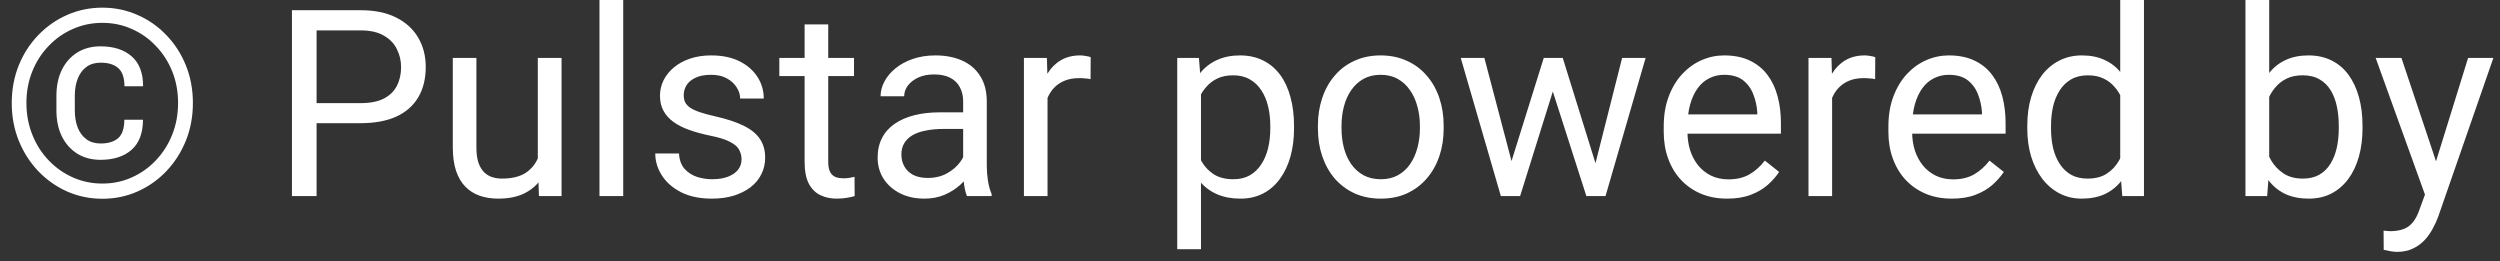 <svg width="153" height="16" viewBox="0 0 153 16" fill="none" xmlns="http://www.w3.org/2000/svg">
<rect x="0" y="0" width="153" height="16" fill="#333333" stroke="none"/>
<path d="M7.609 7.328H8.75C8.75 8.146 8.516 8.76 8.047 9.172C7.583 9.578 6.953 9.781 6.156 9.781C5.604 9.781 5.125 9.654 4.719 9.398C4.318 9.143 4.005 8.789 3.781 8.336C3.562 7.883 3.453 7.357 3.453 6.758V5.859C3.453 5.26 3.562 4.734 3.781 4.281C4.005 3.828 4.318 3.474 4.719 3.219C5.125 2.964 5.604 2.836 6.156 2.836C6.953 2.836 7.586 3.039 8.055 3.445C8.523 3.852 8.758 4.464 8.758 5.281H7.617C7.617 4.766 7.492 4.396 7.242 4.172C6.997 3.948 6.635 3.836 6.156 3.836C5.812 3.836 5.523 3.922 5.289 4.094C5.055 4.266 4.878 4.505 4.758 4.812C4.638 5.115 4.578 5.461 4.578 5.852V6.758C4.578 7.154 4.638 7.505 4.758 7.812C4.878 8.115 5.055 8.352 5.289 8.523C5.523 8.695 5.812 8.781 6.156 8.781C6.635 8.781 6.997 8.669 7.242 8.445C7.487 8.221 7.609 7.849 7.609 7.328ZM1.617 6.305C1.617 6.997 1.737 7.643 1.977 8.242C2.216 8.841 2.549 9.365 2.977 9.812C3.404 10.26 3.898 10.609 4.461 10.859C5.023 11.109 5.625 11.234 6.266 11.234C6.906 11.234 7.505 11.109 8.062 10.859C8.625 10.609 9.117 10.26 9.539 9.812C9.966 9.365 10.3 8.841 10.539 8.242C10.779 7.643 10.898 6.997 10.898 6.305C10.898 5.607 10.779 4.961 10.539 4.367C10.3 3.773 9.966 3.255 9.539 2.812C9.117 2.365 8.625 2.018 8.062 1.773C7.505 1.523 6.906 1.398 6.266 1.398C5.625 1.398 5.023 1.523 4.461 1.773C3.898 2.018 3.404 2.365 2.977 2.812C2.549 3.255 2.216 3.773 1.977 4.367C1.737 4.961 1.617 5.607 1.617 6.305ZM0.719 6.305C0.719 5.477 0.862 4.708 1.148 4C1.435 3.292 1.833 2.674 2.344 2.148C2.854 1.617 3.443 1.206 4.109 0.914C4.781 0.617 5.5 0.469 6.266 0.469C7.031 0.469 7.747 0.617 8.414 0.914C9.086 1.206 9.674 1.617 10.18 2.148C10.69 2.674 11.088 3.292 11.375 4C11.662 4.708 11.805 5.477 11.805 6.305C11.805 7.133 11.662 7.901 11.375 8.609C11.088 9.318 10.69 9.94 10.18 10.477C9.674 11.008 9.086 11.422 8.414 11.719C7.747 12.016 7.031 12.164 6.266 12.164C5.5 12.164 4.781 12.016 4.109 11.719C3.443 11.422 2.854 11.008 2.344 10.477C1.833 9.94 1.435 9.318 1.148 8.609C0.862 7.901 0.719 7.133 0.719 6.305ZM22.062 7.539H19.023V6.312H22.062C22.651 6.312 23.128 6.219 23.492 6.031C23.857 5.844 24.122 5.583 24.289 5.25C24.461 4.917 24.547 4.536 24.547 4.109C24.547 3.719 24.461 3.352 24.289 3.008C24.122 2.664 23.857 2.388 23.492 2.18C23.128 1.966 22.651 1.859 22.062 1.859H19.375V12H17.867V0.625H22.062C22.922 0.625 23.648 0.773 24.242 1.07C24.836 1.367 25.287 1.779 25.594 2.305C25.901 2.826 26.055 3.422 26.055 4.094C26.055 4.823 25.901 5.445 25.594 5.961C25.287 6.477 24.836 6.87 24.242 7.141C23.648 7.406 22.922 7.539 22.062 7.539ZM32.914 10.047V3.547H34.367V12H32.984L32.914 10.047ZM33.188 8.266L33.789 8.25C33.789 8.812 33.729 9.333 33.609 9.812C33.495 10.287 33.307 10.698 33.047 11.047C32.786 11.396 32.445 11.669 32.023 11.867C31.602 12.06 31.088 12.156 30.484 12.156C30.073 12.156 29.695 12.096 29.352 11.977C29.013 11.857 28.721 11.672 28.477 11.422C28.232 11.172 28.042 10.846 27.906 10.445C27.776 10.044 27.711 9.562 27.711 9V3.547H29.156V9.016C29.156 9.396 29.198 9.711 29.281 9.961C29.37 10.206 29.487 10.401 29.633 10.547C29.784 10.688 29.951 10.787 30.133 10.844C30.32 10.901 30.513 10.93 30.711 10.93C31.326 10.93 31.812 10.812 32.172 10.578C32.531 10.338 32.789 10.018 32.945 9.617C33.107 9.211 33.188 8.76 33.188 8.266ZM38.141 0V12H36.688V0H38.141ZM45.383 9.758C45.383 9.549 45.336 9.357 45.242 9.18C45.154 8.997 44.969 8.833 44.688 8.688C44.411 8.536 43.995 8.406 43.438 8.297C42.969 8.198 42.544 8.081 42.164 7.945C41.789 7.81 41.469 7.646 41.203 7.453C40.943 7.26 40.742 7.034 40.602 6.773C40.461 6.513 40.391 6.208 40.391 5.859C40.391 5.526 40.464 5.211 40.609 4.914C40.76 4.617 40.971 4.354 41.242 4.125C41.518 3.896 41.849 3.716 42.234 3.586C42.62 3.456 43.05 3.391 43.523 3.391C44.2 3.391 44.779 3.51 45.258 3.75C45.737 3.99 46.104 4.31 46.359 4.711C46.615 5.107 46.742 5.547 46.742 6.031H45.297C45.297 5.797 45.227 5.57 45.086 5.352C44.95 5.128 44.75 4.943 44.484 4.797C44.224 4.651 43.904 4.578 43.523 4.578C43.122 4.578 42.797 4.641 42.547 4.766C42.302 4.885 42.122 5.039 42.008 5.227C41.898 5.414 41.844 5.612 41.844 5.82C41.844 5.977 41.87 6.117 41.922 6.242C41.979 6.362 42.078 6.474 42.219 6.578C42.359 6.677 42.557 6.771 42.812 6.859C43.068 6.948 43.393 7.036 43.789 7.125C44.482 7.281 45.052 7.469 45.5 7.688C45.948 7.906 46.281 8.174 46.5 8.492C46.719 8.81 46.828 9.195 46.828 9.648C46.828 10.018 46.75 10.357 46.594 10.664C46.443 10.971 46.221 11.237 45.93 11.461C45.643 11.68 45.3 11.852 44.898 11.977C44.503 12.096 44.057 12.156 43.562 12.156C42.818 12.156 42.188 12.023 41.672 11.758C41.156 11.492 40.766 11.148 40.5 10.727C40.234 10.305 40.102 9.859 40.102 9.391H41.555C41.575 9.786 41.69 10.102 41.898 10.336C42.107 10.565 42.362 10.729 42.664 10.828C42.966 10.922 43.266 10.969 43.562 10.969C43.958 10.969 44.289 10.917 44.555 10.812C44.825 10.708 45.031 10.565 45.172 10.383C45.312 10.2 45.383 9.992 45.383 9.758ZM52.266 3.547V4.656H47.695V3.547H52.266ZM49.242 1.492H50.688V9.906C50.688 10.193 50.732 10.409 50.82 10.555C50.909 10.7 51.023 10.797 51.164 10.844C51.305 10.891 51.456 10.914 51.617 10.914C51.737 10.914 51.862 10.904 51.992 10.883C52.128 10.857 52.229 10.836 52.297 10.82L52.305 12C52.19 12.037 52.039 12.07 51.852 12.102C51.669 12.138 51.448 12.156 51.188 12.156C50.833 12.156 50.508 12.086 50.211 11.945C49.914 11.805 49.677 11.57 49.5 11.242C49.328 10.909 49.242 10.461 49.242 9.898V1.492ZM58.945 10.555V6.203C58.945 5.87 58.878 5.581 58.742 5.336C58.612 5.086 58.414 4.893 58.148 4.758C57.883 4.622 57.555 4.555 57.164 4.555C56.8 4.555 56.479 4.617 56.203 4.742C55.932 4.867 55.719 5.031 55.562 5.234C55.411 5.438 55.336 5.656 55.336 5.891H53.891C53.891 5.589 53.969 5.289 54.125 4.992C54.281 4.695 54.505 4.427 54.797 4.188C55.094 3.943 55.448 3.75 55.859 3.609C56.276 3.464 56.74 3.391 57.25 3.391C57.865 3.391 58.406 3.495 58.875 3.703C59.349 3.911 59.719 4.227 59.984 4.648C60.255 5.065 60.391 5.589 60.391 6.219V10.156C60.391 10.438 60.414 10.737 60.461 11.055C60.513 11.372 60.589 11.646 60.688 11.875V12H59.18C59.107 11.833 59.05 11.612 59.008 11.336C58.966 11.055 58.945 10.794 58.945 10.555ZM59.195 6.875L59.211 7.891H57.75C57.339 7.891 56.971 7.924 56.648 7.992C56.325 8.055 56.055 8.151 55.836 8.281C55.617 8.411 55.45 8.576 55.336 8.773C55.221 8.966 55.164 9.193 55.164 9.453C55.164 9.719 55.224 9.961 55.344 10.18C55.464 10.398 55.643 10.573 55.883 10.703C56.128 10.828 56.427 10.891 56.781 10.891C57.224 10.891 57.615 10.797 57.953 10.609C58.292 10.422 58.56 10.193 58.758 9.922C58.961 9.651 59.07 9.388 59.086 9.133L59.703 9.828C59.667 10.047 59.568 10.289 59.406 10.555C59.245 10.82 59.029 11.075 58.758 11.32C58.492 11.56 58.175 11.76 57.805 11.922C57.44 12.078 57.029 12.156 56.57 12.156C55.997 12.156 55.495 12.044 55.062 11.82C54.635 11.596 54.302 11.297 54.062 10.922C53.828 10.542 53.711 10.117 53.711 9.648C53.711 9.195 53.8 8.797 53.977 8.453C54.154 8.104 54.409 7.815 54.742 7.586C55.075 7.352 55.477 7.174 55.945 7.055C56.414 6.935 56.938 6.875 57.516 6.875H59.195ZM64.109 4.875V12H62.664V3.547H64.07L64.109 4.875ZM66.75 3.5L66.742 4.844C66.622 4.818 66.508 4.802 66.398 4.797C66.294 4.786 66.174 4.781 66.039 4.781C65.706 4.781 65.412 4.833 65.156 4.938C64.901 5.042 64.685 5.188 64.508 5.375C64.331 5.562 64.19 5.786 64.086 6.047C63.987 6.302 63.922 6.583 63.891 6.891L63.484 7.125C63.484 6.615 63.534 6.135 63.633 5.688C63.737 5.24 63.896 4.844 64.109 4.5C64.323 4.151 64.594 3.88 64.922 3.688C65.255 3.49 65.651 3.391 66.109 3.391C66.213 3.391 66.333 3.404 66.469 3.43C66.604 3.451 66.698 3.474 66.75 3.5ZM73.5 5.172V15.25H72.047V3.547H73.375L73.5 5.172ZM79.195 7.703V7.867C79.195 8.482 79.122 9.052 78.977 9.578C78.831 10.099 78.617 10.552 78.336 10.938C78.06 11.323 77.719 11.622 77.312 11.836C76.906 12.05 76.44 12.156 75.914 12.156C75.378 12.156 74.904 12.068 74.492 11.891C74.081 11.713 73.732 11.456 73.445 11.117C73.159 10.779 72.93 10.372 72.758 9.898C72.591 9.424 72.477 8.891 72.414 8.297V7.422C72.477 6.797 72.594 6.237 72.766 5.742C72.938 5.247 73.164 4.826 73.445 4.477C73.732 4.122 74.078 3.854 74.484 3.672C74.891 3.484 75.359 3.391 75.891 3.391C76.422 3.391 76.893 3.495 77.305 3.703C77.716 3.906 78.062 4.198 78.344 4.578C78.625 4.958 78.836 5.414 78.977 5.945C79.122 6.471 79.195 7.057 79.195 7.703ZM77.742 7.867V7.703C77.742 7.281 77.698 6.885 77.609 6.516C77.521 6.141 77.383 5.812 77.195 5.531C77.013 5.245 76.779 5.021 76.492 4.859C76.206 4.693 75.865 4.609 75.469 4.609C75.104 4.609 74.787 4.672 74.516 4.797C74.25 4.922 74.023 5.091 73.836 5.305C73.648 5.513 73.495 5.753 73.375 6.023C73.26 6.289 73.174 6.565 73.117 6.852V8.875C73.221 9.24 73.367 9.583 73.555 9.906C73.742 10.224 73.992 10.482 74.305 10.68C74.617 10.872 75.01 10.969 75.484 10.969C75.875 10.969 76.211 10.888 76.492 10.727C76.779 10.56 77.013 10.333 77.195 10.047C77.383 9.76 77.521 9.432 77.609 9.062C77.698 8.688 77.742 8.289 77.742 7.867ZM80.656 7.867V7.688C80.656 7.078 80.745 6.513 80.922 5.992C81.099 5.466 81.354 5.01 81.688 4.625C82.021 4.234 82.424 3.932 82.898 3.719C83.372 3.5 83.904 3.391 84.492 3.391C85.086 3.391 85.62 3.5 86.094 3.719C86.573 3.932 86.979 4.234 87.312 4.625C87.651 5.01 87.909 5.466 88.086 5.992C88.263 6.513 88.352 7.078 88.352 7.688V7.867C88.352 8.477 88.263 9.042 88.086 9.562C87.909 10.083 87.651 10.539 87.312 10.93C86.979 11.315 86.576 11.617 86.102 11.836C85.633 12.05 85.102 12.156 84.508 12.156C83.914 12.156 83.38 12.05 82.906 11.836C82.432 11.617 82.026 11.315 81.688 10.93C81.354 10.539 81.099 10.083 80.922 9.562C80.745 9.042 80.656 8.477 80.656 7.867ZM82.102 7.688V7.867C82.102 8.289 82.151 8.688 82.25 9.062C82.349 9.432 82.497 9.76 82.695 10.047C82.898 10.333 83.151 10.56 83.453 10.727C83.755 10.888 84.107 10.969 84.508 10.969C84.904 10.969 85.25 10.888 85.547 10.727C85.849 10.56 86.099 10.333 86.297 10.047C86.495 9.76 86.643 9.432 86.742 9.062C86.846 8.688 86.898 8.289 86.898 7.867V7.688C86.898 7.271 86.846 6.878 86.742 6.508C86.643 6.133 86.492 5.802 86.289 5.516C86.091 5.224 85.841 4.995 85.539 4.828C85.242 4.661 84.893 4.578 84.492 4.578C84.096 4.578 83.747 4.661 83.445 4.828C83.148 4.995 82.898 5.224 82.695 5.516C82.497 5.802 82.349 6.133 82.25 6.508C82.151 6.878 82.102 7.271 82.102 7.688ZM92.305 10.5L94.477 3.547H95.43L95.242 4.93L93.031 12H92.102L92.305 10.5ZM90.844 3.547L92.695 10.578L92.828 12H91.852L89.398 3.547H90.844ZM97.508 10.523L99.273 3.547H100.711L98.258 12H97.289L97.508 10.523ZM95.641 3.547L97.766 10.383L98.008 12H97.086L94.812 4.914L94.625 3.547H95.641ZM105.703 12.156C105.115 12.156 104.581 12.057 104.102 11.859C103.628 11.656 103.219 11.372 102.875 11.008C102.536 10.643 102.276 10.211 102.094 9.711C101.911 9.211 101.82 8.664 101.82 8.07V7.742C101.82 7.055 101.922 6.443 102.125 5.906C102.328 5.365 102.604 4.906 102.953 4.531C103.302 4.156 103.698 3.872 104.141 3.68C104.583 3.487 105.042 3.391 105.516 3.391C106.12 3.391 106.641 3.495 107.078 3.703C107.521 3.911 107.883 4.203 108.164 4.578C108.445 4.948 108.654 5.385 108.789 5.891C108.924 6.391 108.992 6.938 108.992 7.531V8.18H102.68V7H107.547V6.891C107.526 6.516 107.448 6.151 107.312 5.797C107.182 5.443 106.974 5.151 106.688 4.922C106.401 4.693 106.01 4.578 105.516 4.578C105.188 4.578 104.885 4.648 104.609 4.789C104.333 4.924 104.096 5.128 103.898 5.398C103.701 5.669 103.547 6 103.438 6.391C103.328 6.781 103.273 7.232 103.273 7.742V8.07C103.273 8.471 103.328 8.849 103.438 9.203C103.552 9.552 103.716 9.859 103.93 10.125C104.148 10.391 104.411 10.599 104.719 10.75C105.031 10.901 105.385 10.977 105.781 10.977C106.292 10.977 106.724 10.872 107.078 10.664C107.432 10.456 107.742 10.177 108.008 9.828L108.883 10.523C108.701 10.8 108.469 11.062 108.188 11.312C107.906 11.562 107.56 11.766 107.148 11.922C106.742 12.078 106.26 12.156 105.703 12.156ZM112.125 4.875V12H110.68V3.547H112.086L112.125 4.875ZM114.766 3.5L114.758 4.844C114.638 4.818 114.523 4.802 114.414 4.797C114.31 4.786 114.19 4.781 114.055 4.781C113.721 4.781 113.427 4.833 113.172 4.938C112.917 5.042 112.701 5.188 112.523 5.375C112.346 5.562 112.206 5.786 112.102 6.047C112.003 6.302 111.938 6.583 111.906 6.891L111.5 7.125C111.5 6.615 111.549 6.135 111.648 5.688C111.753 5.24 111.911 4.844 112.125 4.5C112.339 4.151 112.609 3.88 112.938 3.688C113.271 3.49 113.667 3.391 114.125 3.391C114.229 3.391 114.349 3.404 114.484 3.43C114.62 3.451 114.714 3.474 114.766 3.5ZM119.453 12.156C118.865 12.156 118.331 12.057 117.852 11.859C117.378 11.656 116.969 11.372 116.625 11.008C116.286 10.643 116.026 10.211 115.844 9.711C115.661 9.211 115.57 8.664 115.57 8.07V7.742C115.57 7.055 115.672 6.443 115.875 5.906C116.078 5.365 116.354 4.906 116.703 4.531C117.052 4.156 117.448 3.872 117.891 3.68C118.333 3.487 118.792 3.391 119.266 3.391C119.87 3.391 120.391 3.495 120.828 3.703C121.271 3.911 121.633 4.203 121.914 4.578C122.195 4.948 122.404 5.385 122.539 5.891C122.674 6.391 122.742 6.938 122.742 7.531V8.18H116.43V7H121.297V6.891C121.276 6.516 121.198 6.151 121.062 5.797C120.932 5.443 120.724 5.151 120.438 4.922C120.151 4.693 119.76 4.578 119.266 4.578C118.938 4.578 118.635 4.648 118.359 4.789C118.083 4.924 117.846 5.128 117.648 5.398C117.451 5.669 117.297 6 117.188 6.391C117.078 6.781 117.023 7.232 117.023 7.742V8.07C117.023 8.471 117.078 8.849 117.188 9.203C117.302 9.552 117.466 9.859 117.68 10.125C117.898 10.391 118.161 10.599 118.469 10.75C118.781 10.901 119.135 10.977 119.531 10.977C120.042 10.977 120.474 10.872 120.828 10.664C121.182 10.456 121.492 10.177 121.758 9.828L122.633 10.523C122.451 10.8 122.219 11.062 121.938 11.312C121.656 11.562 121.31 11.766 120.898 11.922C120.492 12.078 120.01 12.156 119.453 12.156ZM129.758 10.359V0H131.211V12H129.883L129.758 10.359ZM124.07 7.867V7.703C124.07 7.057 124.148 6.471 124.305 5.945C124.466 5.414 124.693 4.958 124.984 4.578C125.281 4.198 125.633 3.906 126.039 3.703C126.451 3.495 126.909 3.391 127.414 3.391C127.945 3.391 128.409 3.484 128.805 3.672C129.206 3.854 129.544 4.122 129.82 4.477C130.102 4.826 130.323 5.247 130.484 5.742C130.646 6.237 130.758 6.797 130.82 7.422V8.141C130.763 8.76 130.651 9.318 130.484 9.812C130.323 10.307 130.102 10.729 129.82 11.078C129.544 11.427 129.206 11.695 128.805 11.883C128.404 12.065 127.935 12.156 127.398 12.156C126.904 12.156 126.451 12.05 126.039 11.836C125.633 11.622 125.281 11.323 124.984 10.938C124.693 10.552 124.466 10.099 124.305 9.578C124.148 9.052 124.07 8.482 124.07 7.867ZM125.523 7.703V7.867C125.523 8.289 125.565 8.685 125.648 9.055C125.737 9.424 125.872 9.75 126.055 10.031C126.237 10.312 126.469 10.534 126.75 10.695C127.031 10.852 127.367 10.93 127.758 10.93C128.237 10.93 128.63 10.828 128.938 10.625C129.25 10.422 129.5 10.154 129.688 9.82C129.875 9.487 130.021 9.125 130.125 8.734V6.852C130.062 6.565 129.971 6.289 129.852 6.023C129.737 5.753 129.586 5.513 129.398 5.305C129.216 5.091 128.99 4.922 128.719 4.797C128.453 4.672 128.138 4.609 127.773 4.609C127.378 4.609 127.036 4.693 126.75 4.859C126.469 5.021 126.237 5.245 126.055 5.531C125.872 5.812 125.737 6.141 125.648 6.516C125.565 6.885 125.523 7.281 125.523 7.703ZM137.422 0H138.875V10.359L138.75 12H137.422V0ZM144.586 7.703V7.867C144.586 8.482 144.513 9.052 144.367 9.578C144.221 10.099 144.008 10.552 143.727 10.938C143.445 11.323 143.102 11.622 142.695 11.836C142.289 12.05 141.823 12.156 141.297 12.156C140.76 12.156 140.289 12.065 139.883 11.883C139.482 11.695 139.143 11.427 138.867 11.078C138.591 10.729 138.37 10.307 138.203 9.812C138.042 9.318 137.93 8.76 137.867 8.141V7.422C137.93 6.797 138.042 6.237 138.203 5.742C138.37 5.247 138.591 4.826 138.867 4.477C139.143 4.122 139.482 3.854 139.883 3.672C140.284 3.484 140.75 3.391 141.281 3.391C141.812 3.391 142.284 3.495 142.695 3.703C143.107 3.906 143.451 4.198 143.727 4.578C144.008 4.958 144.221 5.414 144.367 5.945C144.513 6.471 144.586 7.057 144.586 7.703ZM143.133 7.867V7.703C143.133 7.281 143.094 6.885 143.016 6.516C142.938 6.141 142.812 5.812 142.641 5.531C142.469 5.245 142.242 5.021 141.961 4.859C141.68 4.693 141.333 4.609 140.922 4.609C140.557 4.609 140.24 4.672 139.969 4.797C139.703 4.922 139.477 5.091 139.289 5.305C139.102 5.513 138.948 5.753 138.828 6.023C138.714 6.289 138.628 6.565 138.57 6.852V8.734C138.654 9.099 138.789 9.451 138.977 9.789C139.169 10.122 139.424 10.396 139.742 10.609C140.065 10.823 140.464 10.93 140.938 10.93C141.328 10.93 141.661 10.852 141.938 10.695C142.219 10.534 142.445 10.312 142.617 10.031C142.794 9.75 142.924 9.424 143.008 9.055C143.091 8.685 143.133 8.289 143.133 7.867ZM148.695 11.125L151.047 3.547H152.594L149.203 13.305C149.125 13.513 149.021 13.737 148.891 13.977C148.766 14.221 148.604 14.453 148.406 14.672C148.208 14.891 147.969 15.068 147.688 15.203C147.411 15.344 147.081 15.414 146.695 15.414C146.581 15.414 146.435 15.398 146.258 15.367C146.081 15.336 145.956 15.31 145.883 15.289L145.875 14.117C145.917 14.122 145.982 14.128 146.07 14.133C146.164 14.143 146.229 14.148 146.266 14.148C146.594 14.148 146.872 14.104 147.102 14.016C147.331 13.932 147.523 13.789 147.68 13.586C147.841 13.388 147.979 13.115 148.094 12.766L148.695 11.125ZM146.969 3.547L149.164 10.109L149.539 11.633L148.5 12.164L145.391 3.547H146.969Z" fill="white"/>
</svg>
